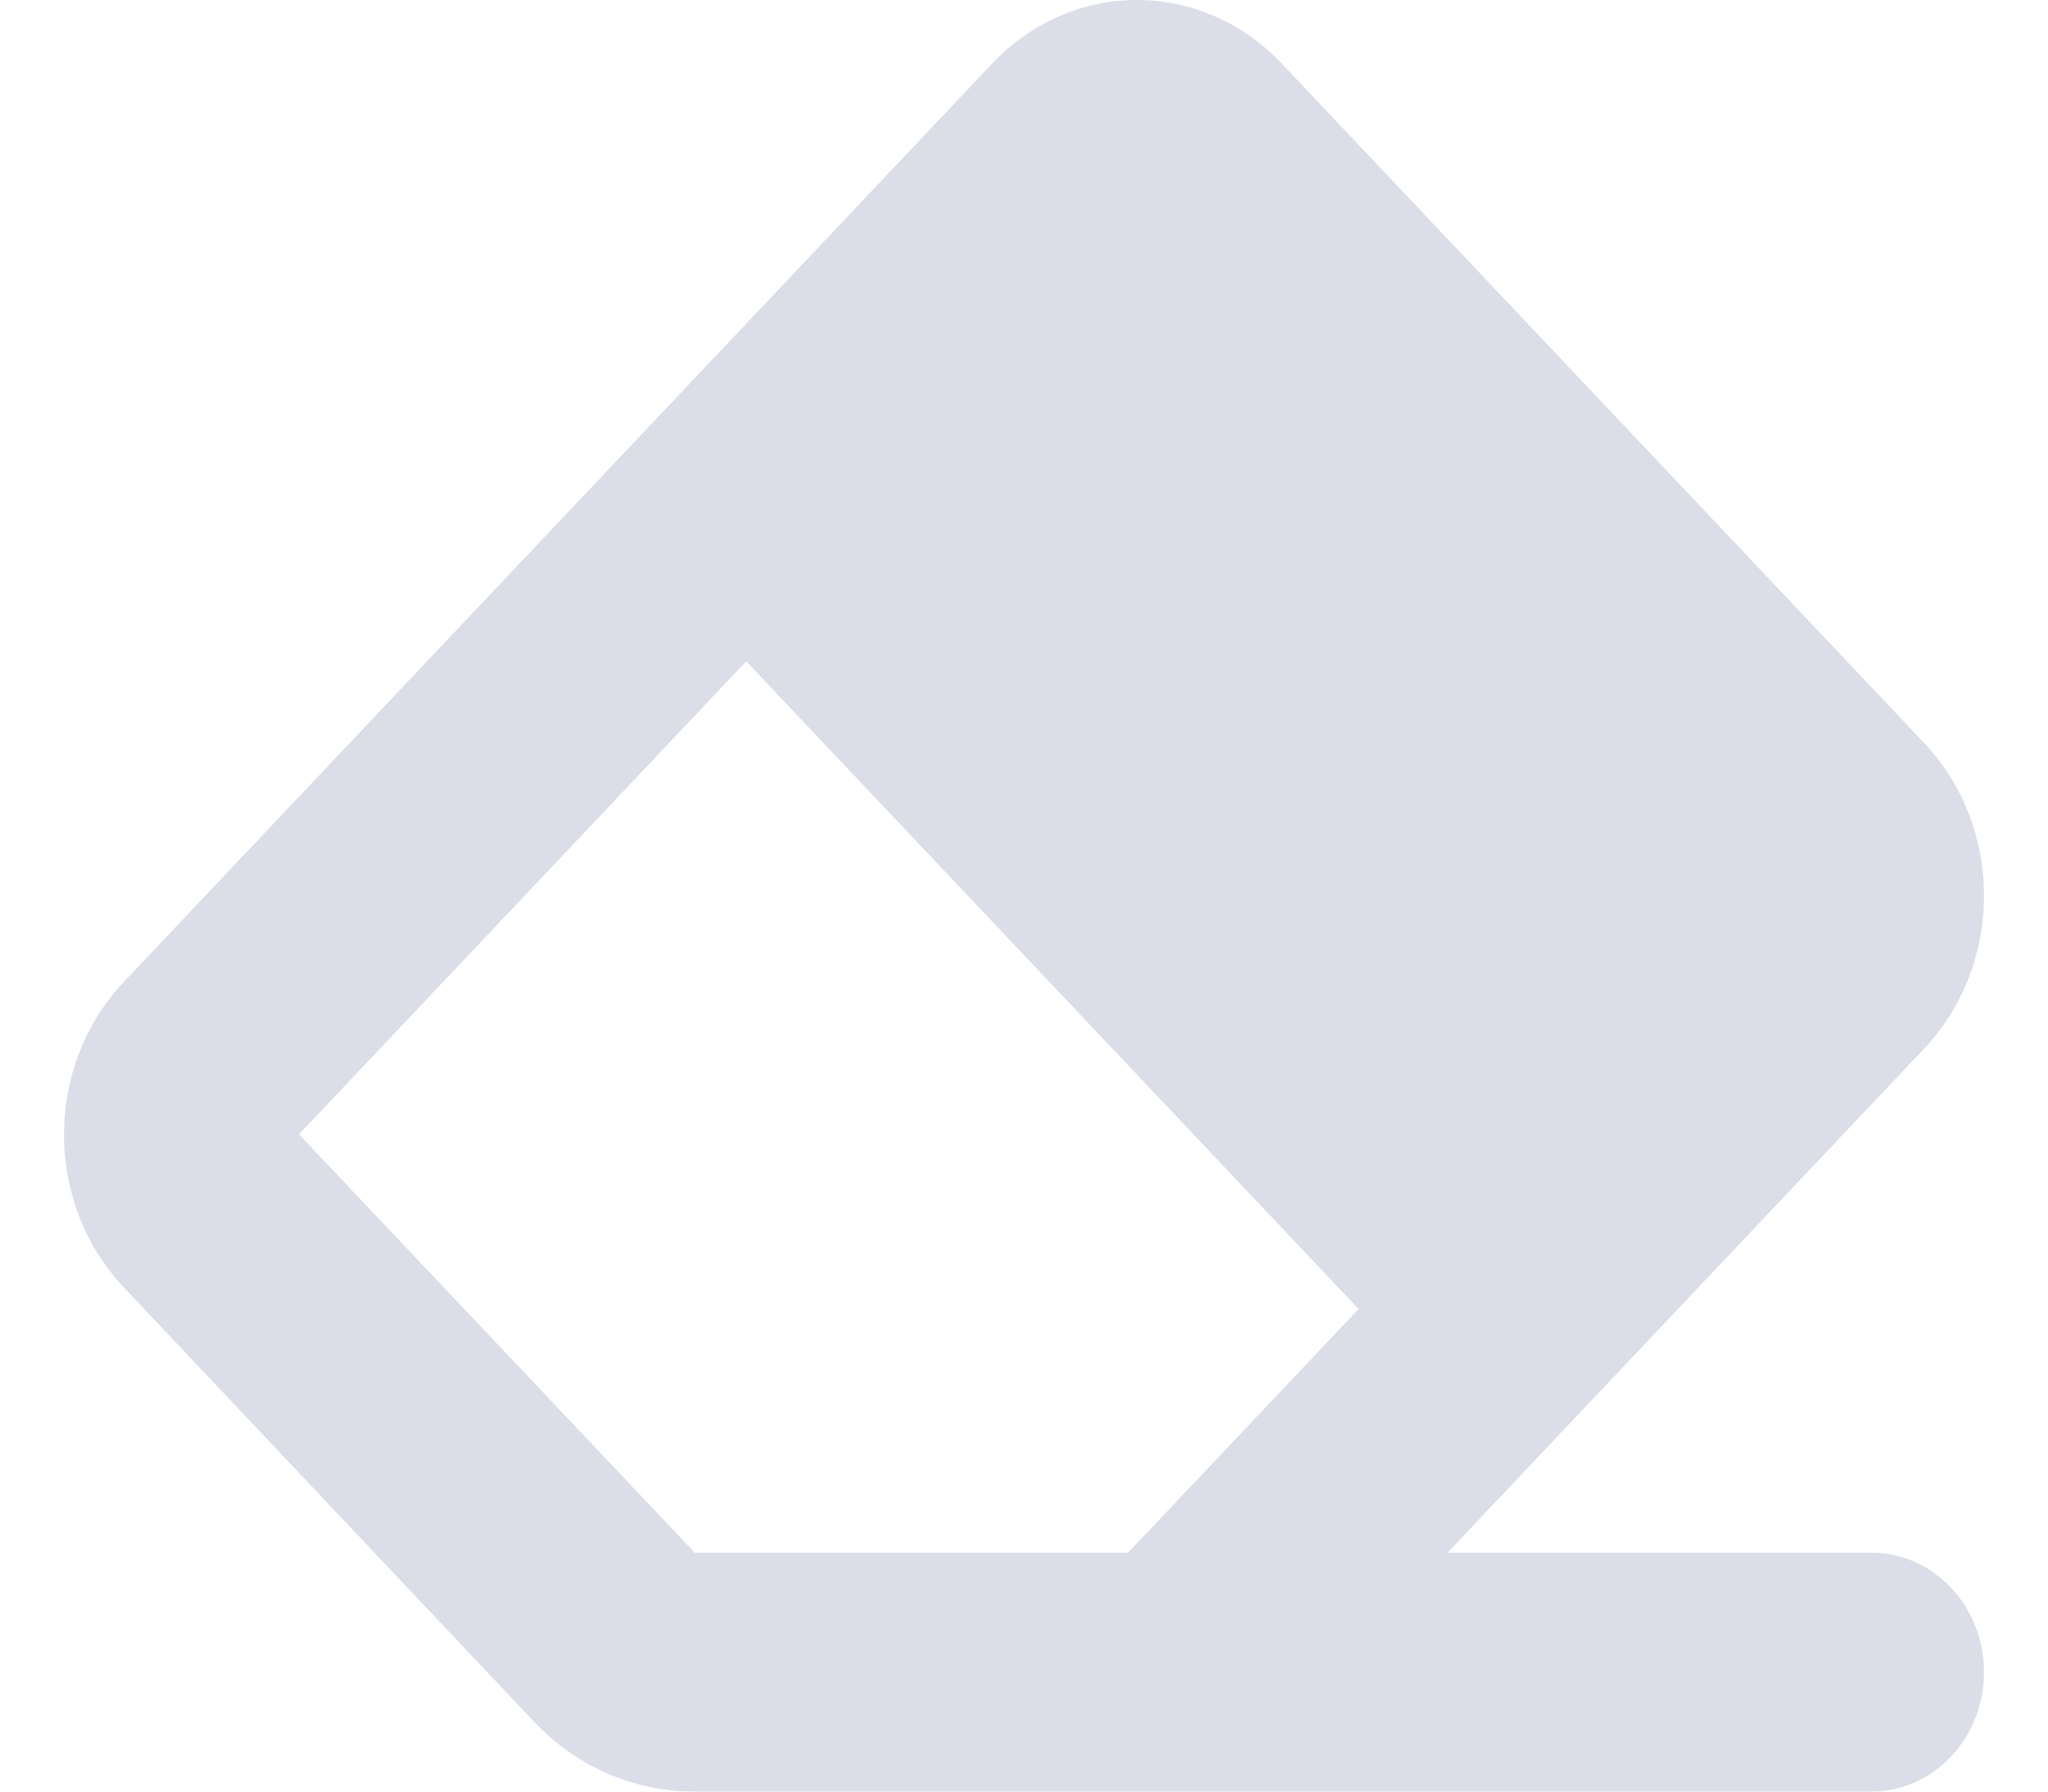 <svg width="16" height="14" viewBox="0 0 16 14" fill="none" xmlns="http://www.w3.org/2000/svg">
<path d="M5.422 12.133H8.813L10.614 10.229L5.83 5.168L2.336 8.864L5.425 12.13L5.422 12.133ZM6.676 14H5.422C4.953 14 4.504 13.805 4.173 13.455L0.969 10.062C0.668 9.745 0.5 9.316 0.5 8.867C0.5 8.418 0.668 7.989 0.969 7.671L7.752 0.496C8.052 0.178 8.458 0 8.882 0C9.307 0 9.712 0.178 10.013 0.496L15.031 5.804C15.332 6.122 15.5 6.551 15.5 7C15.5 7.449 15.332 7.878 15.031 8.196L11.309 12.133H14.618C15.106 12.133 15.5 12.55 15.5 13.067C15.5 13.583 15.106 14 14.618 14H6.676Z" fill="#DBDEE8"/>
</svg>
